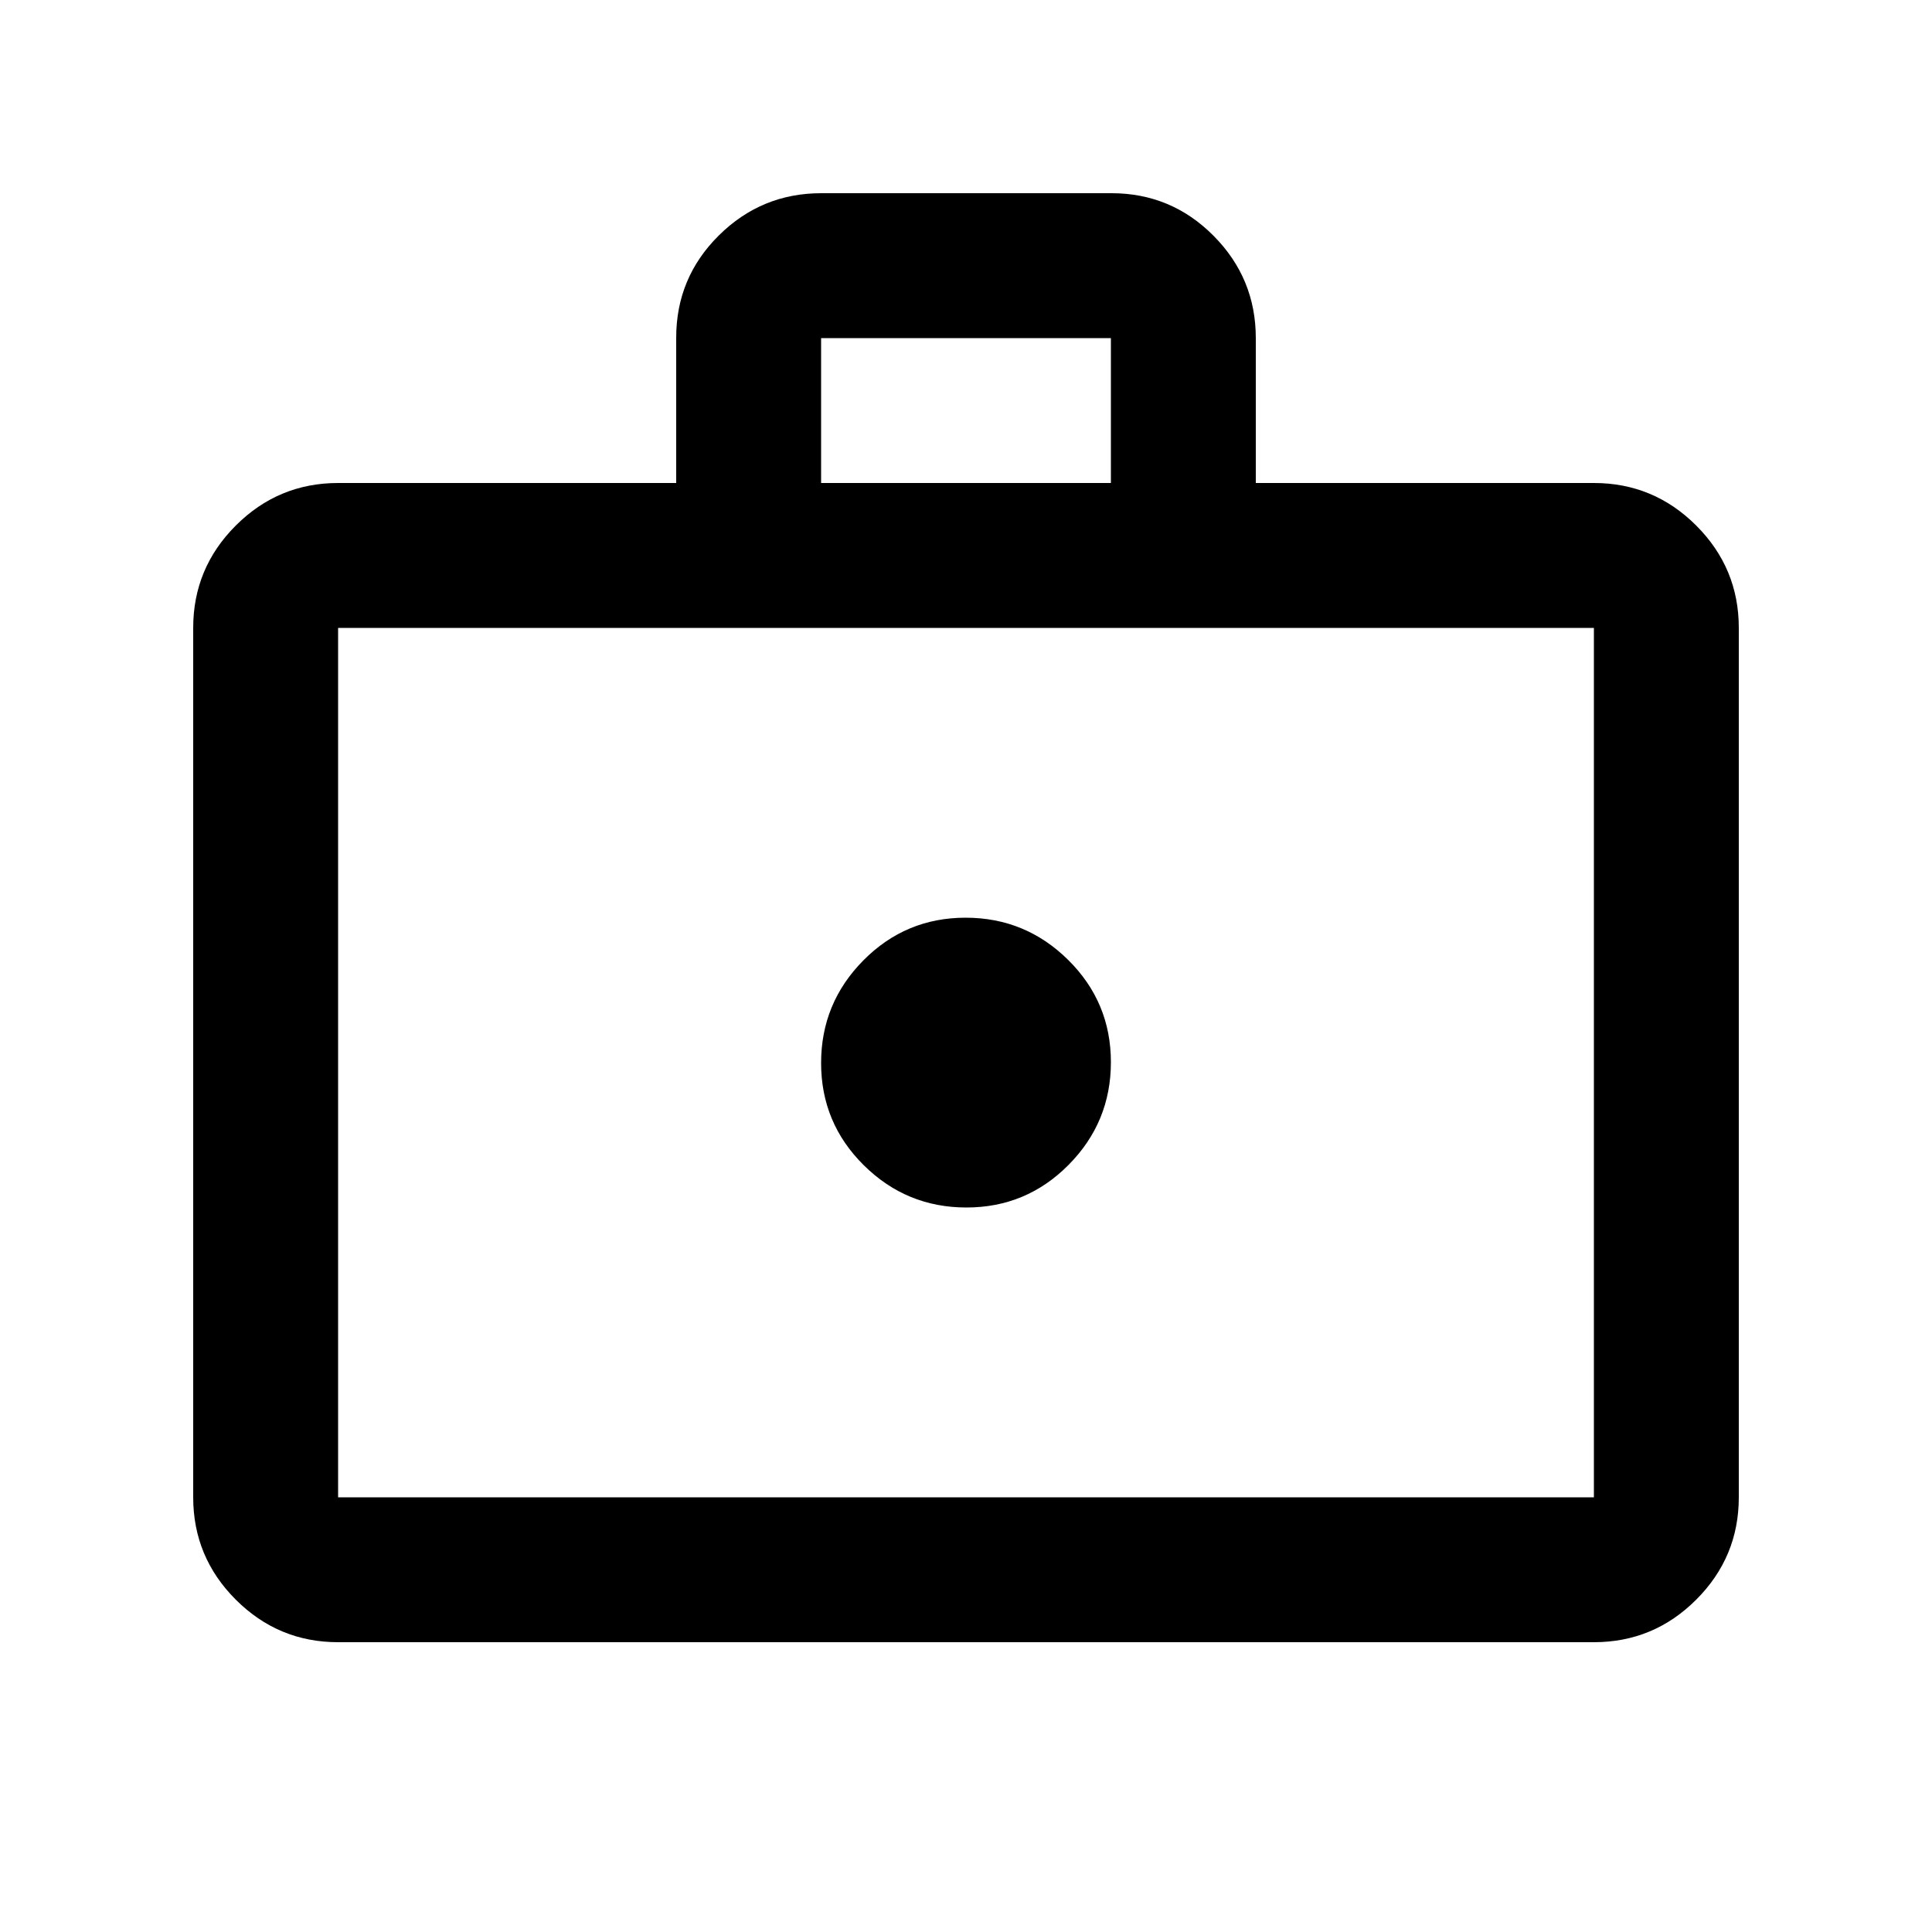 <svg xmlns="http://www.w3.org/2000/svg" height="20" viewBox="0 -960 960 960" width="20"><path d="M480.212-360Q510-360 531-381.212q21-21.213 21-51Q552-462 530.788-483q-21.213-21-51-21Q450-504 429-482.788q-21 21.213-21 51Q408-402 429.212-381q21.213 21 51 21ZM168-144q-29.7 0-50.85-21.15Q96-186.3 96-216v-432q0-29.7 21.15-50.85Q138.3-720 168-720h168v-72.212Q336-822 357.176-843q21.176-21 50.912-21h144.176Q582-864 603-842.85q21 21.15 21 50.85v72h168q29.7 0 50.85 21.15Q864-677.7 864-648v432q0 29.7-21.15 50.85Q821.7-144 792-144H168Zm0-72h624v-432H168v432Zm240-504h144v-72H408v72ZM168-216v-432 432Z"/></svg>